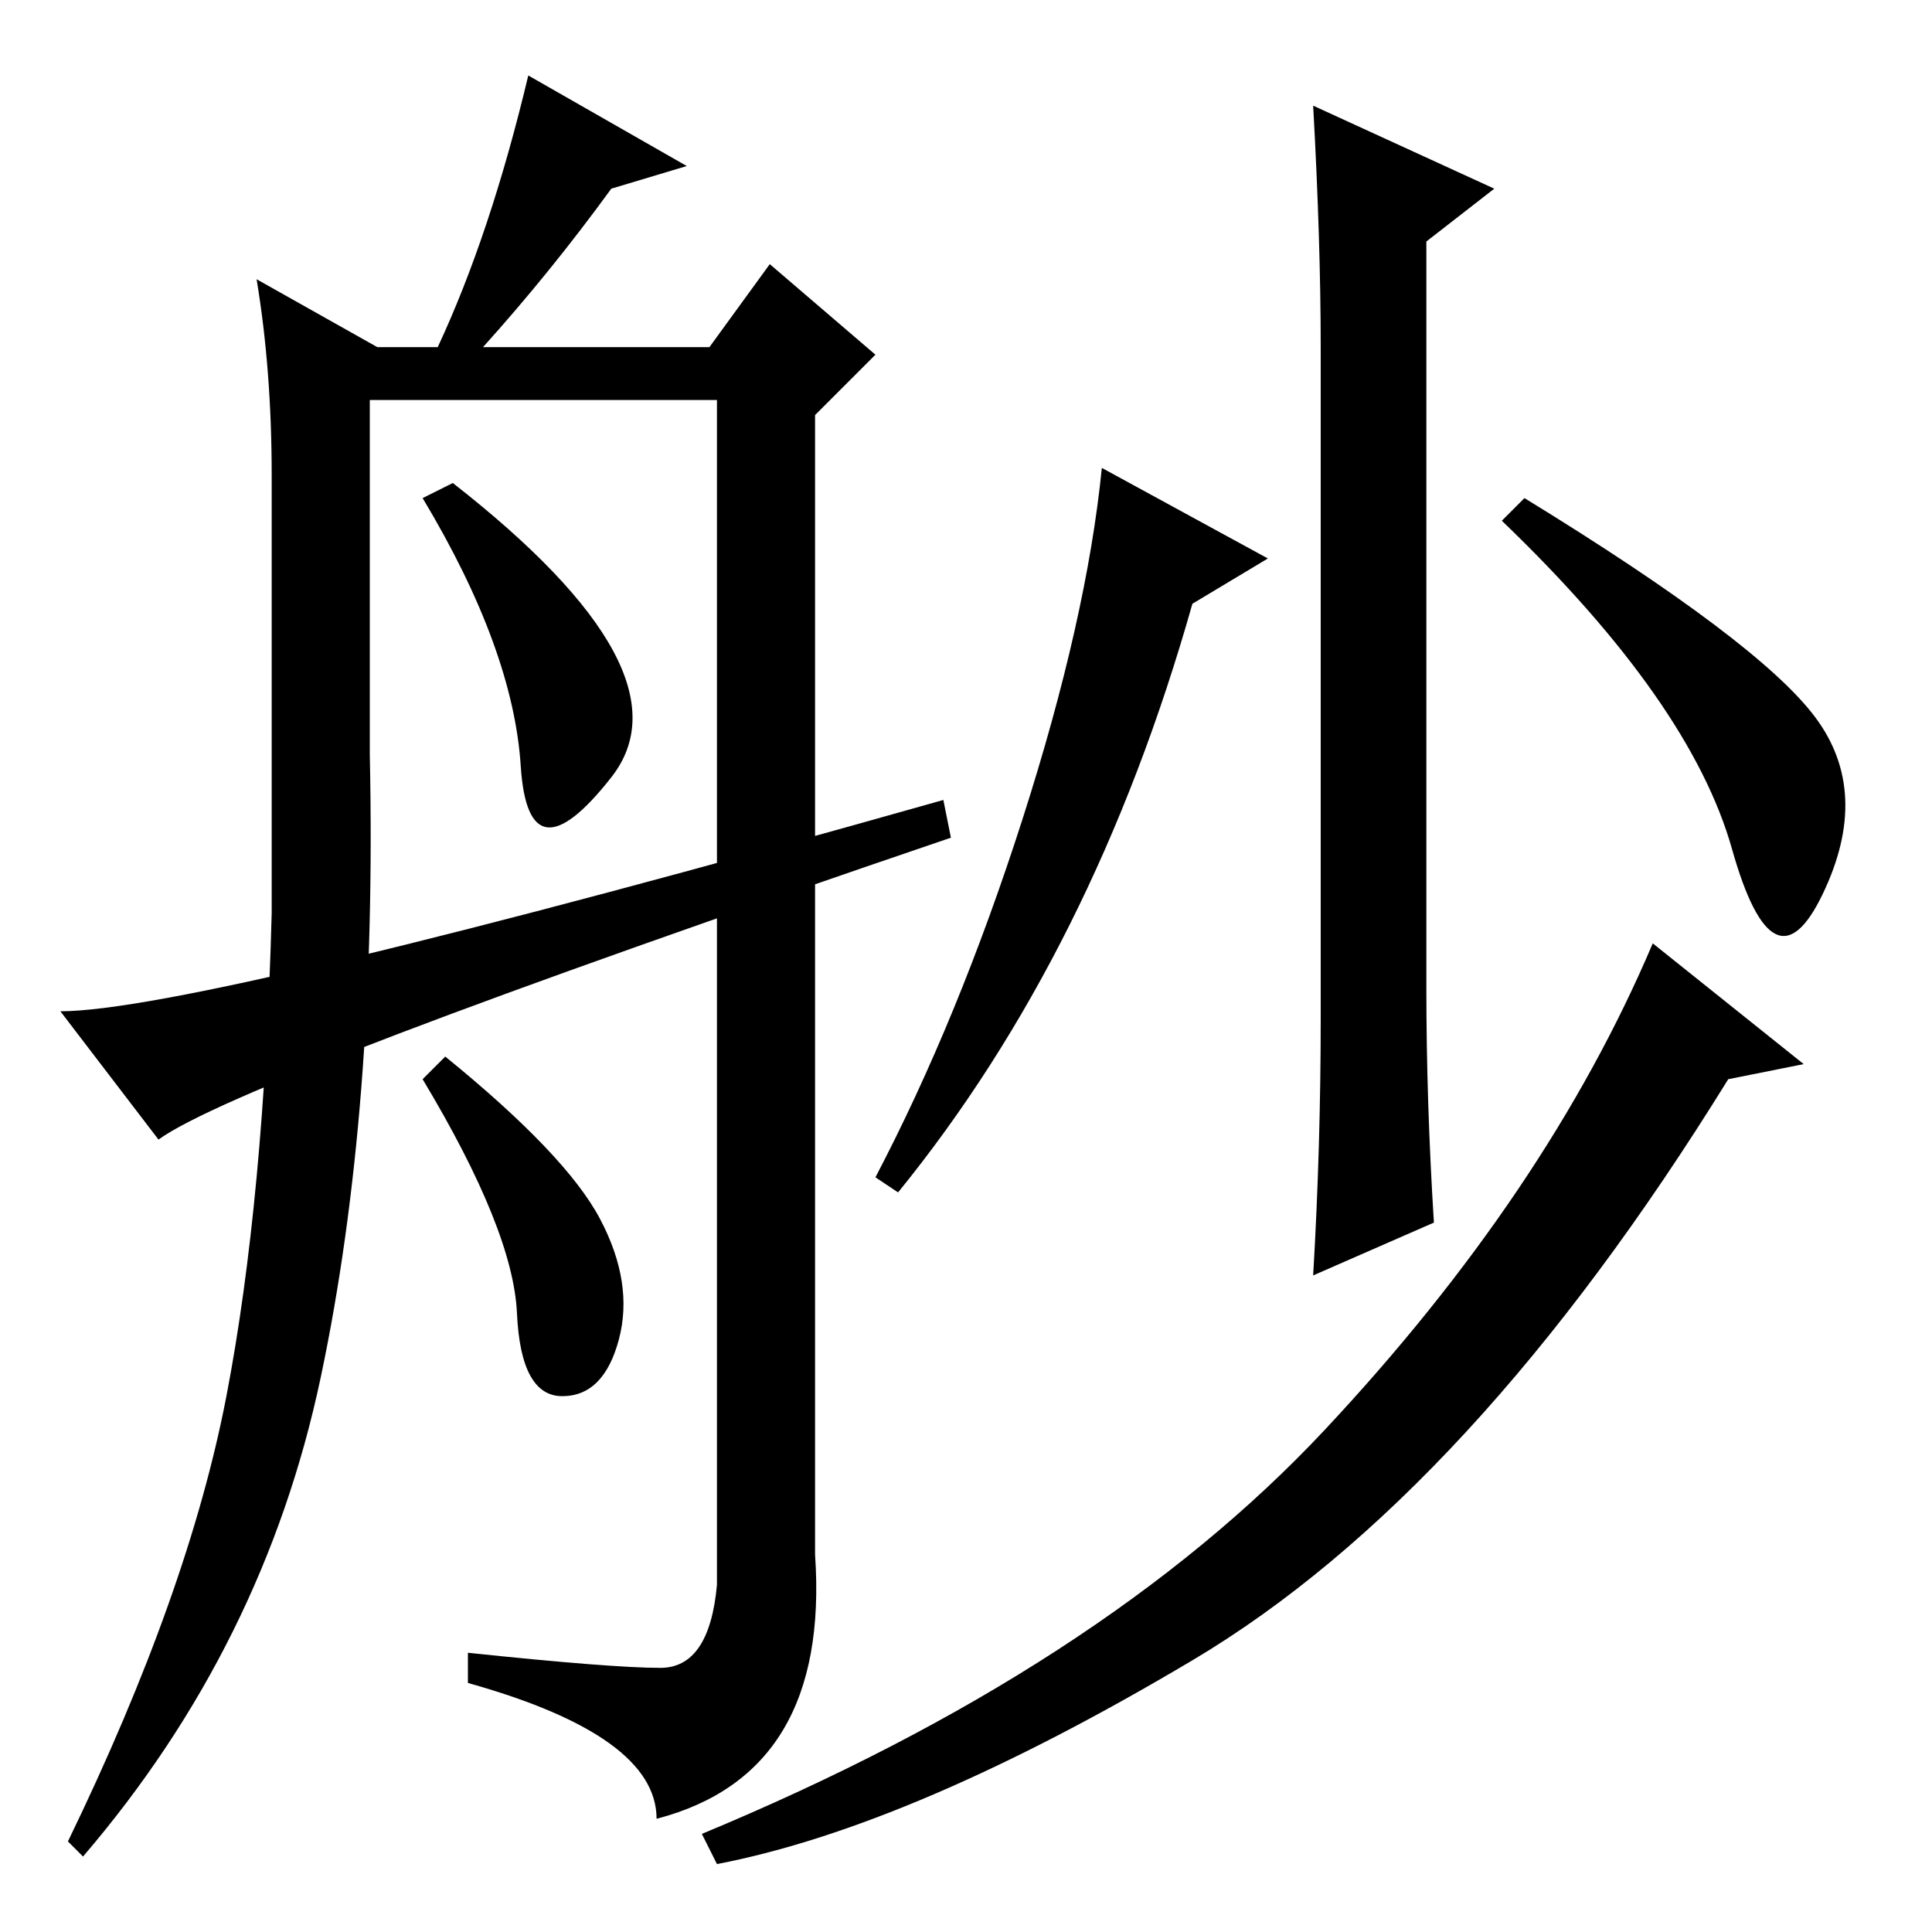 <?xml version="1.0" standalone="no"?>
<!DOCTYPE svg PUBLIC "-//W3C//DTD SVG 1.1//EN" "http://www.w3.org/Graphics/SVG/1.1/DTD/svg11.dtd" >
<svg xmlns="http://www.w3.org/2000/svg" xmlns:xlink="http://www.w3.org/1999/xlink" version="1.1" viewBox="0 -36 256 256">
  <g transform="matrix(1 0 0 -1 0 220)">
   <path fill="currentColor"
d="M189 125q0 -15 1 -31l-16 -7q1 17 1 34v89q0 14 -1 32l24 -11l-9 -7v-99zM158 176q-13 -46 -39 -78l-3 2q11 21 19.5 47.5t10.5 46.5l22 -12zM240.5 161q7.5 -10 1 -23.5t-12 6t-30.5 43.5l3 3q31 -19 38.5 -29zM239 115l-10 -2q-34 -55 -71 -77t-63 -27l-2 4
q53 22 82.5 53.5t43.5 64.5zM69 154.5q-1 15.5 -13 35.5l4 2q32 -25 21 -39t-12 1.5zM91 234l-10 -3q-8 -11 -17 -21h30l8 11l14 -12l-8 -8v-151q2 -29 -21 -35q0 11 -25 18v4q19 -2 25.5 -2t7.5 11v157h-46v-47q1 -47 -6.5 -82.5t-31.5 -63.5l-2 2q16 33 21 59t6 64v58
q0 14 -2 26l16 -9h8q7 15 12 36zM79.5 94.5q4.5 -8.5 2.5 -16t-7.5 -7.5t-6 11t-12.5 31l3 3q16 -13 20.5 -21.5zM21 105l-13 17q18 0 117 28l1 -5q-94 -32 -105 -40z" />
  </g>

</svg>
